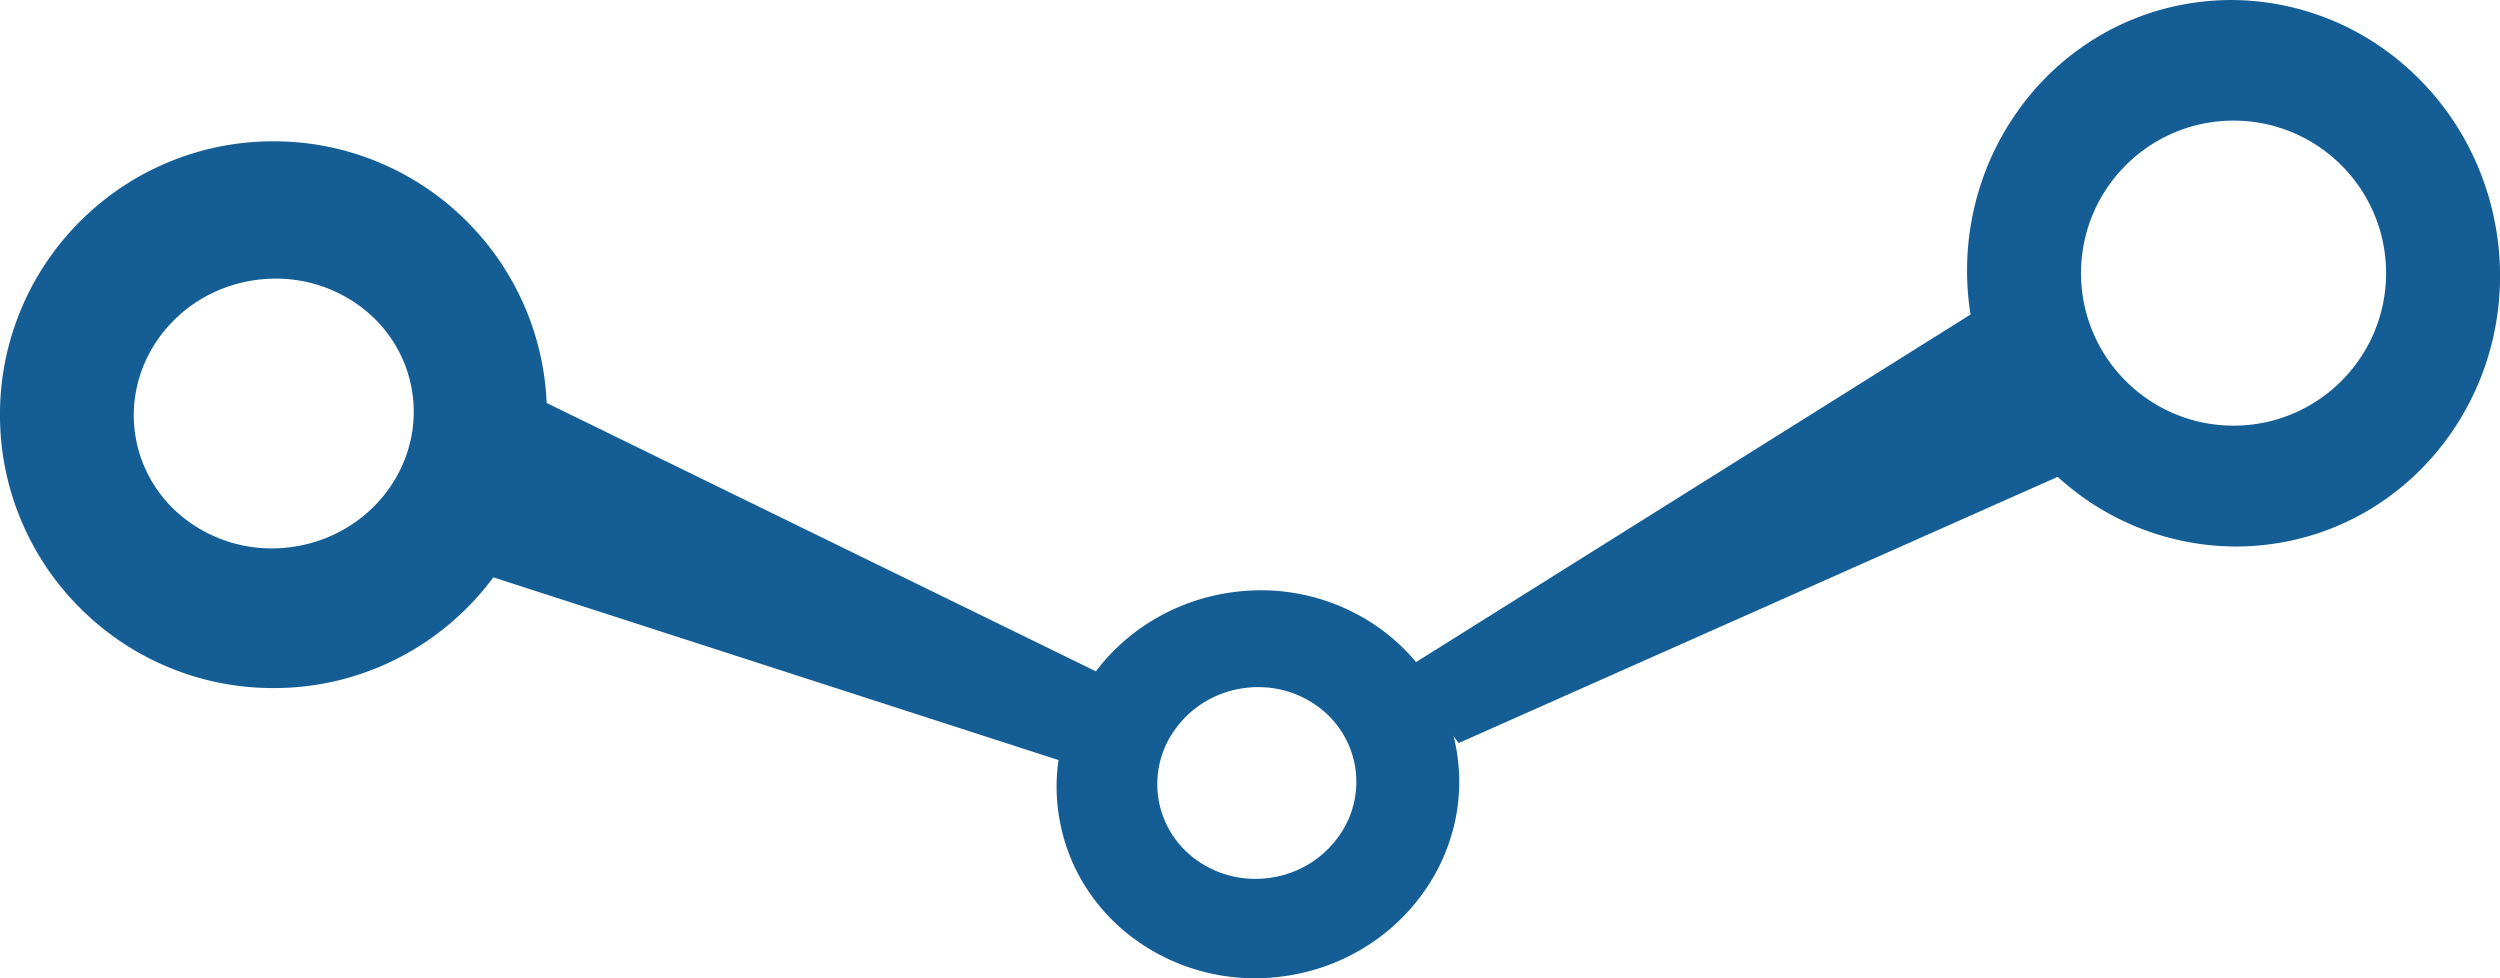 <svg xmlns="http://www.w3.org/2000/svg" width="176.333" height="69" viewBox="0 0 176.333 69"><g transform="translate(107.494 -84.422)"><path d="M-1431.149-967.441h0a18.679,18.679,0,0,1-12.067-4.487,19.336,19.336,0,0,1-4.225-5.065,19.681,19.681,0,0,1-2.347-6.462,19.615,19.615,0,0,1,.15-7.649,19.258,19.258,0,0,1,2.9-6.736,18.692,18.692,0,0,1,5.159-5.106,18.23,18.23,0,0,1,6.934-2.761,18.47,18.47,0,0,1,3.2-.281,18.683,18.683,0,0,1,12.068,4.487,19.334,19.334,0,0,1,4.225,5.065,19.681,19.681,0,0,1,2.348,6.463,19.619,19.619,0,0,1-.15,7.649,19.26,19.26,0,0,1-2.9,6.736,18.691,18.691,0,0,1-5.16,5.106,18.23,18.23,0,0,1-6.934,2.761,18.476,18.476,0,0,1-3.2.281Zm-.147-30.04a10.689,10.689,0,0,0-4.187.846,10.721,10.721,0,0,0-3.419,2.305,10.718,10.718,0,0,0-2.305,3.419,10.688,10.688,0,0,0-.846,4.187,10.689,10.689,0,0,0,.846,4.187,10.721,10.721,0,0,0,2.305,3.419,10.722,10.722,0,0,0,3.419,2.305,10.69,10.69,0,0,0,4.187.846,10.69,10.69,0,0,0,4.187-.846,10.719,10.719,0,0,0,3.419-2.305,10.726,10.726,0,0,0,2.305-3.419,10.69,10.69,0,0,0,.846-4.187,10.691,10.691,0,0,0-.846-4.187,10.724,10.724,0,0,0-2.305-3.419,10.723,10.723,0,0,0-3.419-2.305A10.693,10.693,0,0,0-1431.3-997.481Z" transform="translate(1481.342 1090.411)" fill="#145e95"/><path d="M-1437.8-980.054a14.365,14.365,0,0,1-8.979-3.134,13.505,13.505,0,0,1-3.111-3.546,13.153,13.153,0,0,1-1.7-4.534,13.13,13.13,0,0,1,.177-5.432,13.6,13.6,0,0,1,2.246-4.806,14.21,14.21,0,0,1,3.941-3.668,14.614,14.614,0,0,1,5.262-2.018,14.9,14.9,0,0,1,2.579-.227,14.365,14.365,0,0,1,8.979,3.134,13.5,13.5,0,0,1,3.111,3.546,13.148,13.148,0,0,1,1.7,4.534,13.128,13.128,0,0,1-.177,5.432,13.6,13.6,0,0,1-2.246,4.806,14.21,14.21,0,0,1-3.941,3.668,14.615,14.615,0,0,1-5.261,2.018A14.9,14.9,0,0,1-1437.8-980.054Zm.233-20.536h0a7.375,7.375,0,0,0-1.276.112,7.124,7.124,0,0,0-4.549,2.81,6.579,6.579,0,0,0-1.2,5.06,6.6,6.6,0,0,0,2.378,3.994,7.1,7.1,0,0,0,4.438,1.549,7.364,7.364,0,0,0,1.276-.112,7.127,7.127,0,0,0,4.55-2.81,6.579,6.579,0,0,0,1.2-5.06,6.6,6.6,0,0,0-2.378-3.994,7.1,7.1,0,0,0-4.437-1.548Z" transform="translate(1418.824 1133.476)" fill="#145e95"/><path d="M538.53,261.027l41.983-26.317,6.577,11.628L542.376,266.21Z" transform="translate(-546.989 -129.378)" fill="#145e95"/><path d="M332.626,286.358l-47.147-15.243,4.678-12.515,43.967,21.482Z" transform="translate(-362.2 -147.271)" fill="#145e95"/><path d="M-1436.717-973.206a19.162,19.162,0,0,1-7.506-1.515,19.219,19.219,0,0,1-6.132-4.133,19.219,19.219,0,0,1-4.133-6.132,19.167,19.167,0,0,1-1.513-7.5,19.162,19.162,0,0,1,1.516-7.506,19.215,19.215,0,0,1,4.133-6.132,19.218,19.218,0,0,1,6.132-4.132,19.16,19.16,0,0,1,7.506-1.515,19.161,19.161,0,0,1,7.507,1.515,19.218,19.218,0,0,1,6.132,4.132,19.22,19.22,0,0,1,4.133,6.132,19.167,19.167,0,0,1,1.515,7.506,19.166,19.166,0,0,1-1.515,7.506,19.22,19.22,0,0,1-4.133,6.132,19.218,19.218,0,0,1-6.132,4.132A19.16,19.16,0,0,1-1436.717-973.206Zm.171-28.881h0a10.383,10.383,0,0,0-1.795.158,10.162,10.162,0,0,0-3.658,1.4,9.881,9.881,0,0,0-2.74,2.551,9.46,9.46,0,0,0-1.562,3.343,9.128,9.128,0,0,0-.123,3.778,9.147,9.147,0,0,0,1.183,3.154,9.394,9.394,0,0,0,2.164,2.466,9.99,9.99,0,0,0,6.244,2.179,10.374,10.374,0,0,0,1.793-.158,10.162,10.162,0,0,0,3.658-1.4,9.877,9.877,0,0,0,2.74-2.551,9.455,9.455,0,0,0,1.561-3.343,9.127,9.127,0,0,0,.123-3.777,9.142,9.142,0,0,0-1.182-3.154,9.39,9.39,0,0,0-2.164-2.466,9.988,9.988,0,0,0-6.243-2.18Z" transform="translate(1348.506 1106.16)" fill="#145e95"/></g></svg>